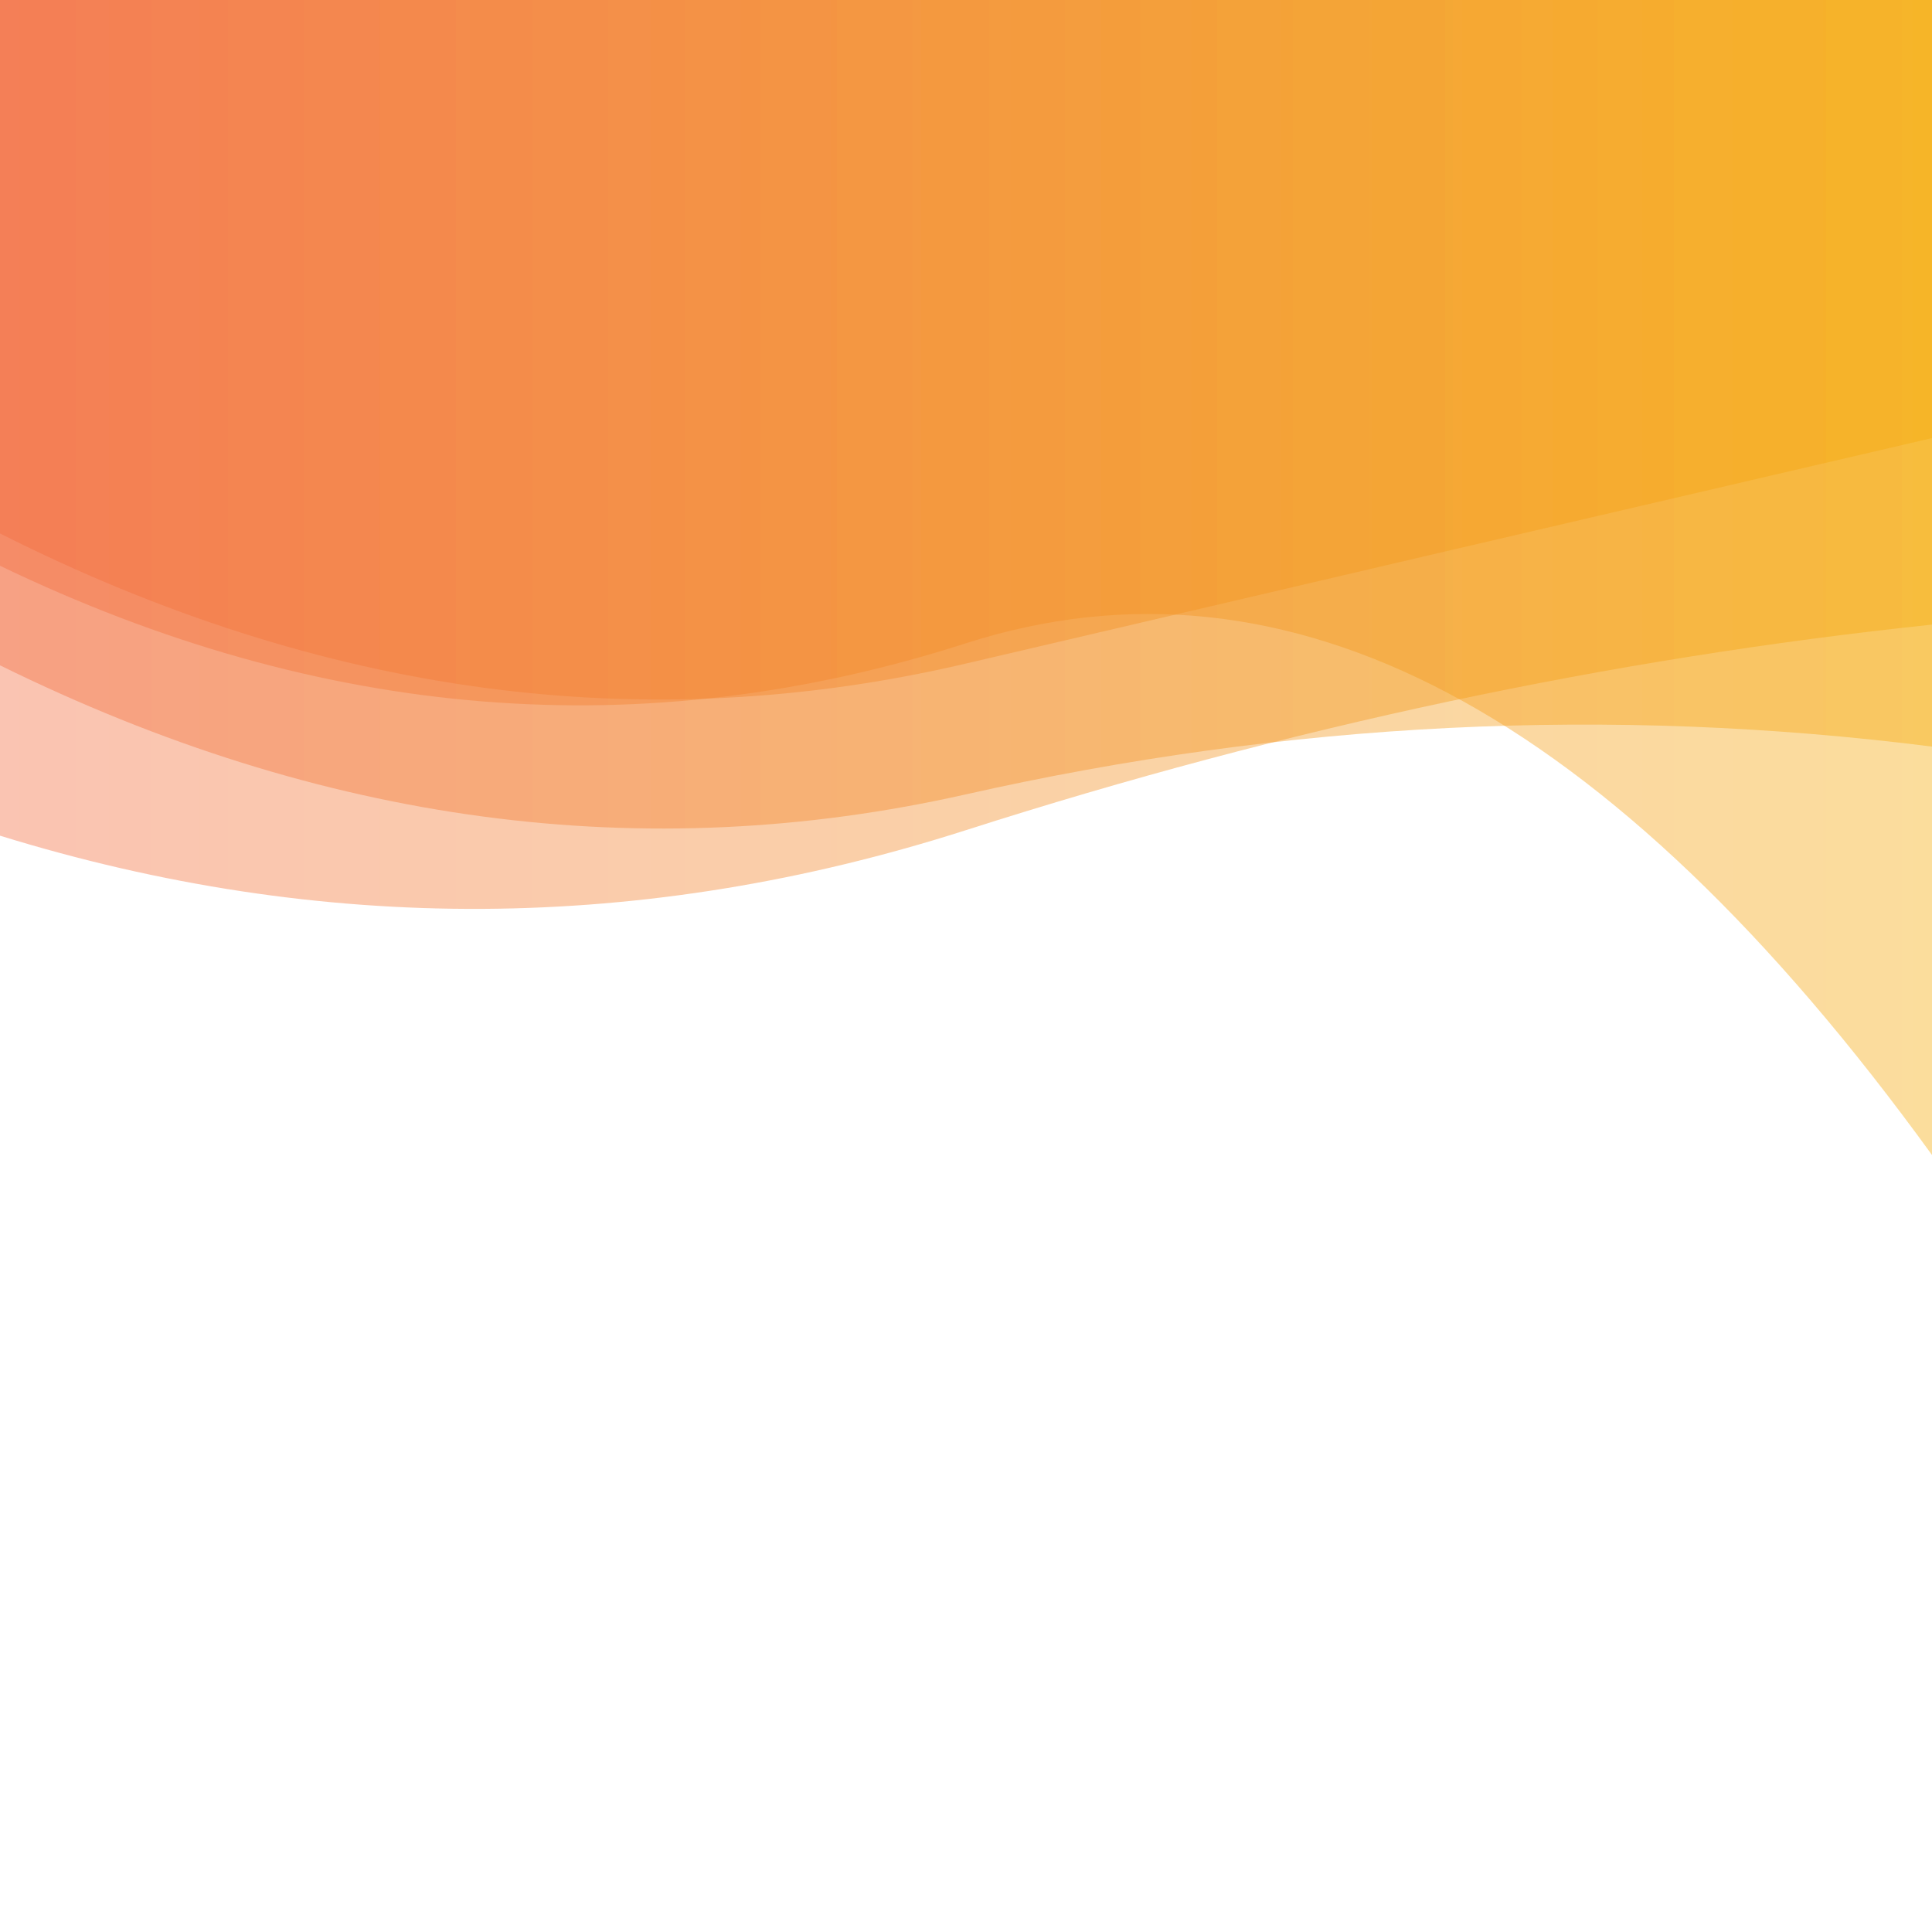 <?xml version="1.0" encoding="utf-8"?><svg xmlns="http://www.w3.org/2000/svg" xmlns:xlink="http://www.w3.org/1999/xlink" width="336" height="333" preserveAspectRatio="xMidYMid" viewBox="0 0 336 333" style="z-index:1;margin-right:-2px;display:block;background-repeat-y:initial;background-repeat-x:initial;animation-play-state:paused" ><g transform="translate(168,166.5) scale(1,1) translate(-168,-166.5)" style="transform:matrix(1, 0, 0, 1, 0, 0);animation-play-state:paused" ><linearGradient id="lg-0.781754609707974" x1="0" x2="1" y1="0" y2="0" style="animation-play-state:paused" ><stop stop-color="#f36a3e" offset="0" style="animation-play-state:paused" ></stop>

  
<stop stop-color="#f4aa08" offset="1" style="animation-play-state:paused" ></stop></linearGradient>
<path d="M 0 0 L 0 98.389 Q 84 138.854 168 111.873 T 336 200.871 L 336 0 Z" fill="url(#lg-0.781754609707974)" opacity="0.4" style="opacity:0.4;animation-play-state:paused" ></path>
<path d="M 0 0 L 0 115.707 Q 84 157.087 168 138.146 T 336 129.842 L 336 0 Z" fill="url(#lg-0.781754609707974)" opacity="0.4" style="opacity:0.4;animation-play-state:paused" ></path>
<path d="M 0 0 L 0 145.335 Q 84 171.274 168 144.372 T 336 108.628 L 336 0 Z" fill="url(#lg-0.781754609707974)" opacity="0.4" style="opacity:0.4;animation-play-state:paused" ></path>
<path d="M 0 0 L 0 92.778 Q 84 135.084 168 115.398 T 336 76.19 L 336 0 Z" fill="url(#lg-0.781754609707974)" opacity="0.4" style="opacity:0.4;animation-play-state:paused" ></path></g></svg>